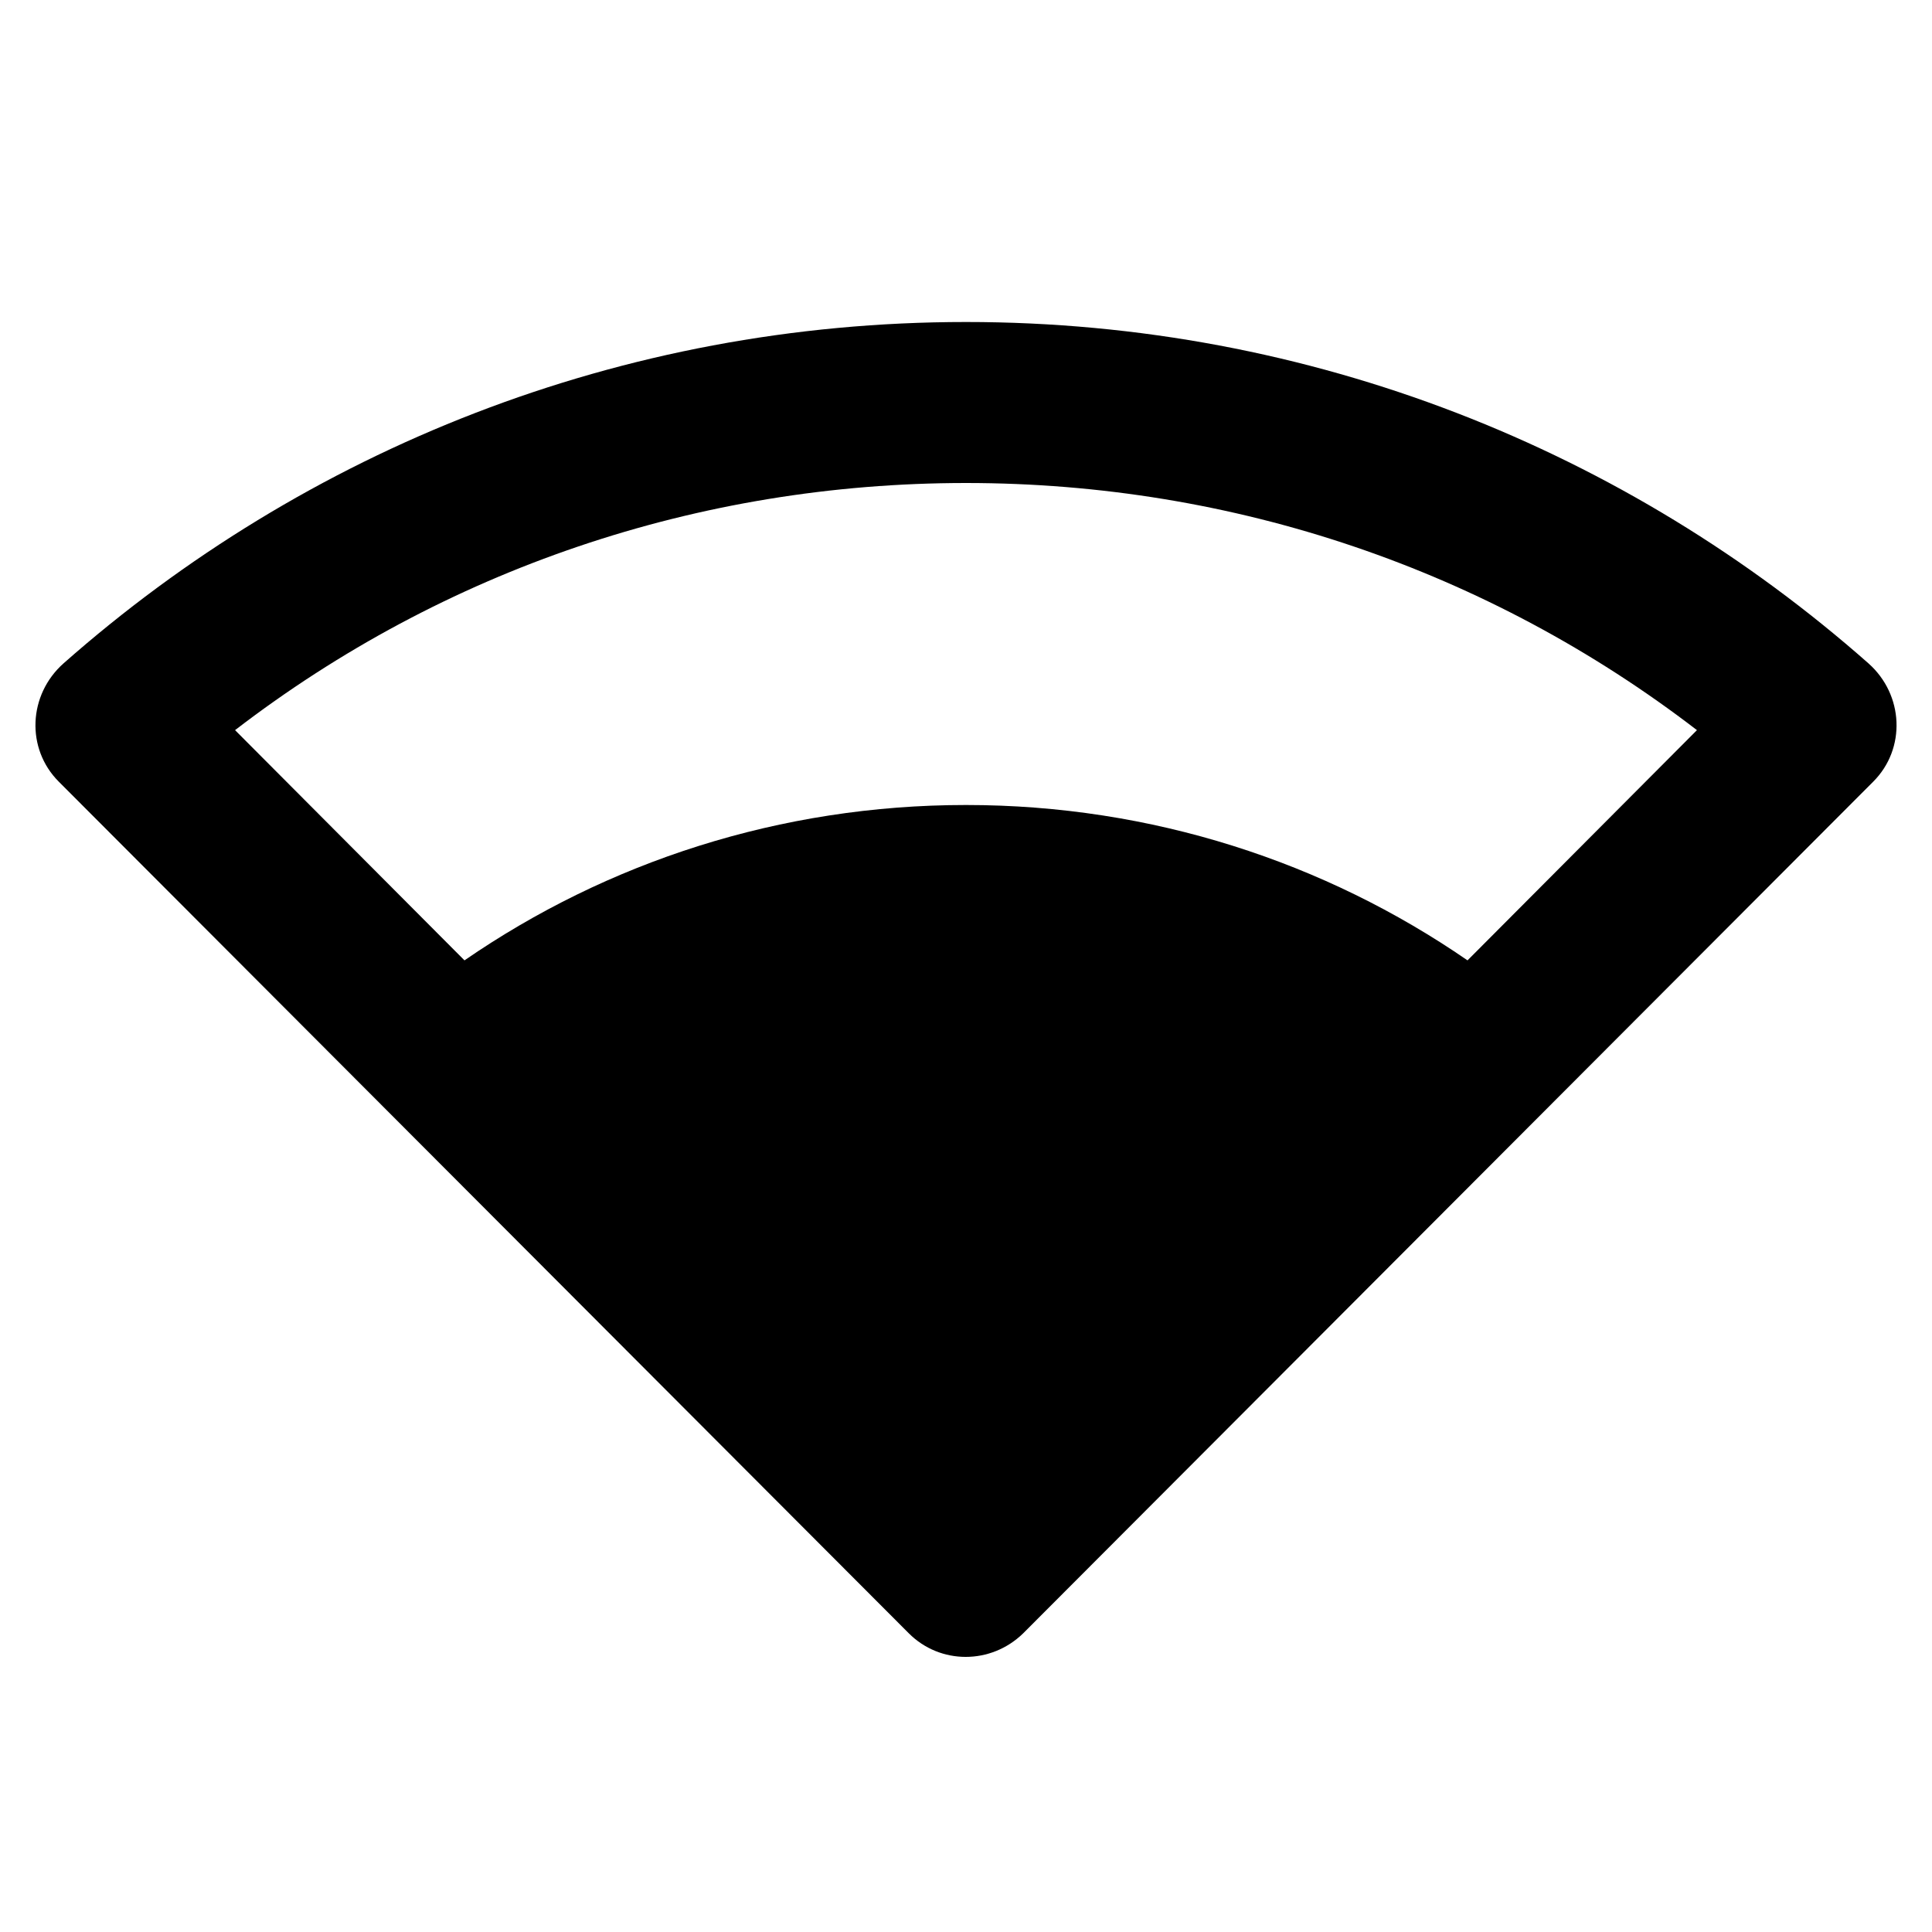 <svg fill="currentColor" xmlns="http://www.w3.org/2000/svg" height="24" viewBox="0 0 24 24" width="24"><g><rect fill="none" height="24" width="24"/><rect fill="none" height="24" width="24"/></g><g><path d="M12,4C7.7,4,3.78,5.6,0.79,8.24C0.35,8.63,0.32,9.3,0.73,9.71l10.56,10.58c0.39,0.39,1.02,0.39,1.42,0L23.27,9.71 c0.41-0.41,0.38-1.08-0.06-1.47C20.22,5.6,16.3,4,12,4z M2.92,9.07C5.51,7.08,8.67,6,12,6s6.49,1.08,9.08,3.07l-2.85,2.86 C16.46,10.71,14.31,10,12,10c-2.31,0-4.46,0.71-6.23,1.93L2.92,9.07z"/></g></svg>